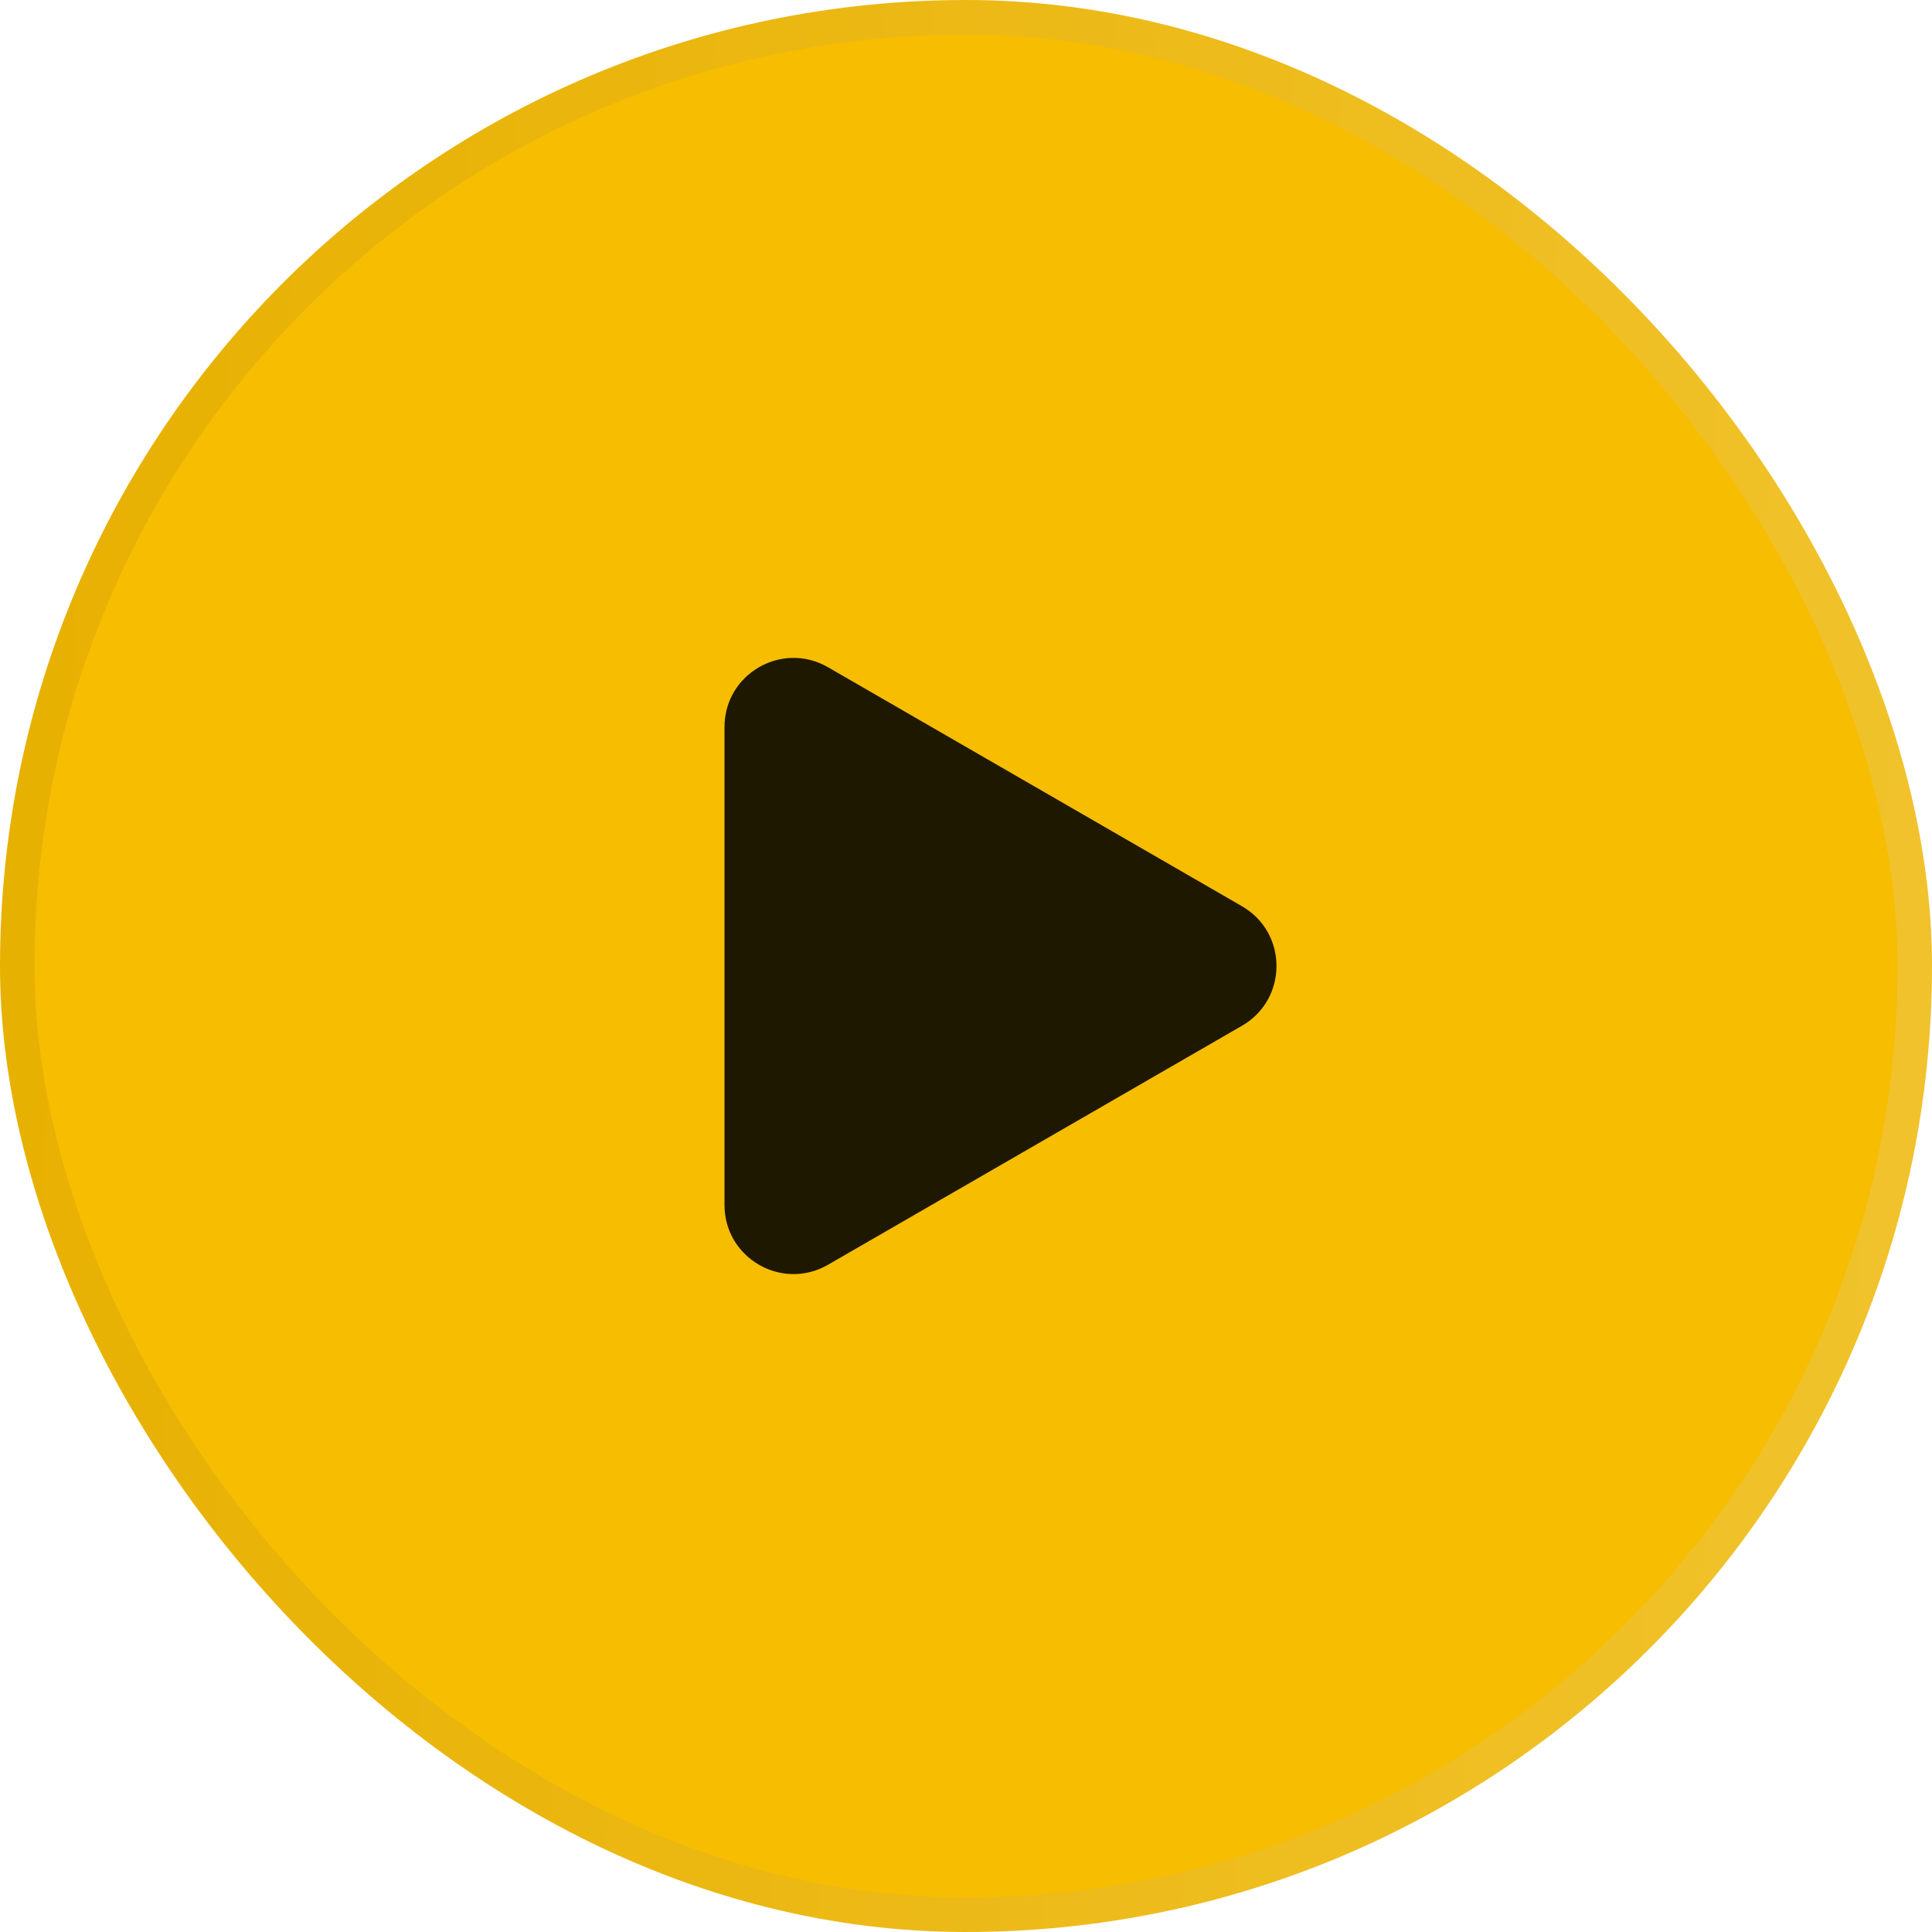<svg xmlns="http://www.w3.org/2000/svg" width="56" height="56" viewBox="0 0 56 56" fill="none">
    <rect x="0.5" y="0.5" width="55" height="55" rx="27.5" fill="#F7BD01" stroke="url(#paint0_linear_176_493)"/>
    <path d="M36 26.268C37.333 27.038 37.333 28.962 36 29.732L24 36.66C22.667 37.43 21 36.468 21 34.928V21.072C21 19.532 22.667 18.57 24 19.34L36 26.268Z" fill="#1F1800"/>
    <defs>
        <linearGradient id="paint0_linear_176_493" x1="0" y1="0" x2="59.17" y2="3.578" gradientUnits="userSpaceOnUse">
            <stop stop-color="#E7B000"/>
            <stop offset="1" stop-color="#F1C32D"/>
        </linearGradient>
    </defs>
</svg>